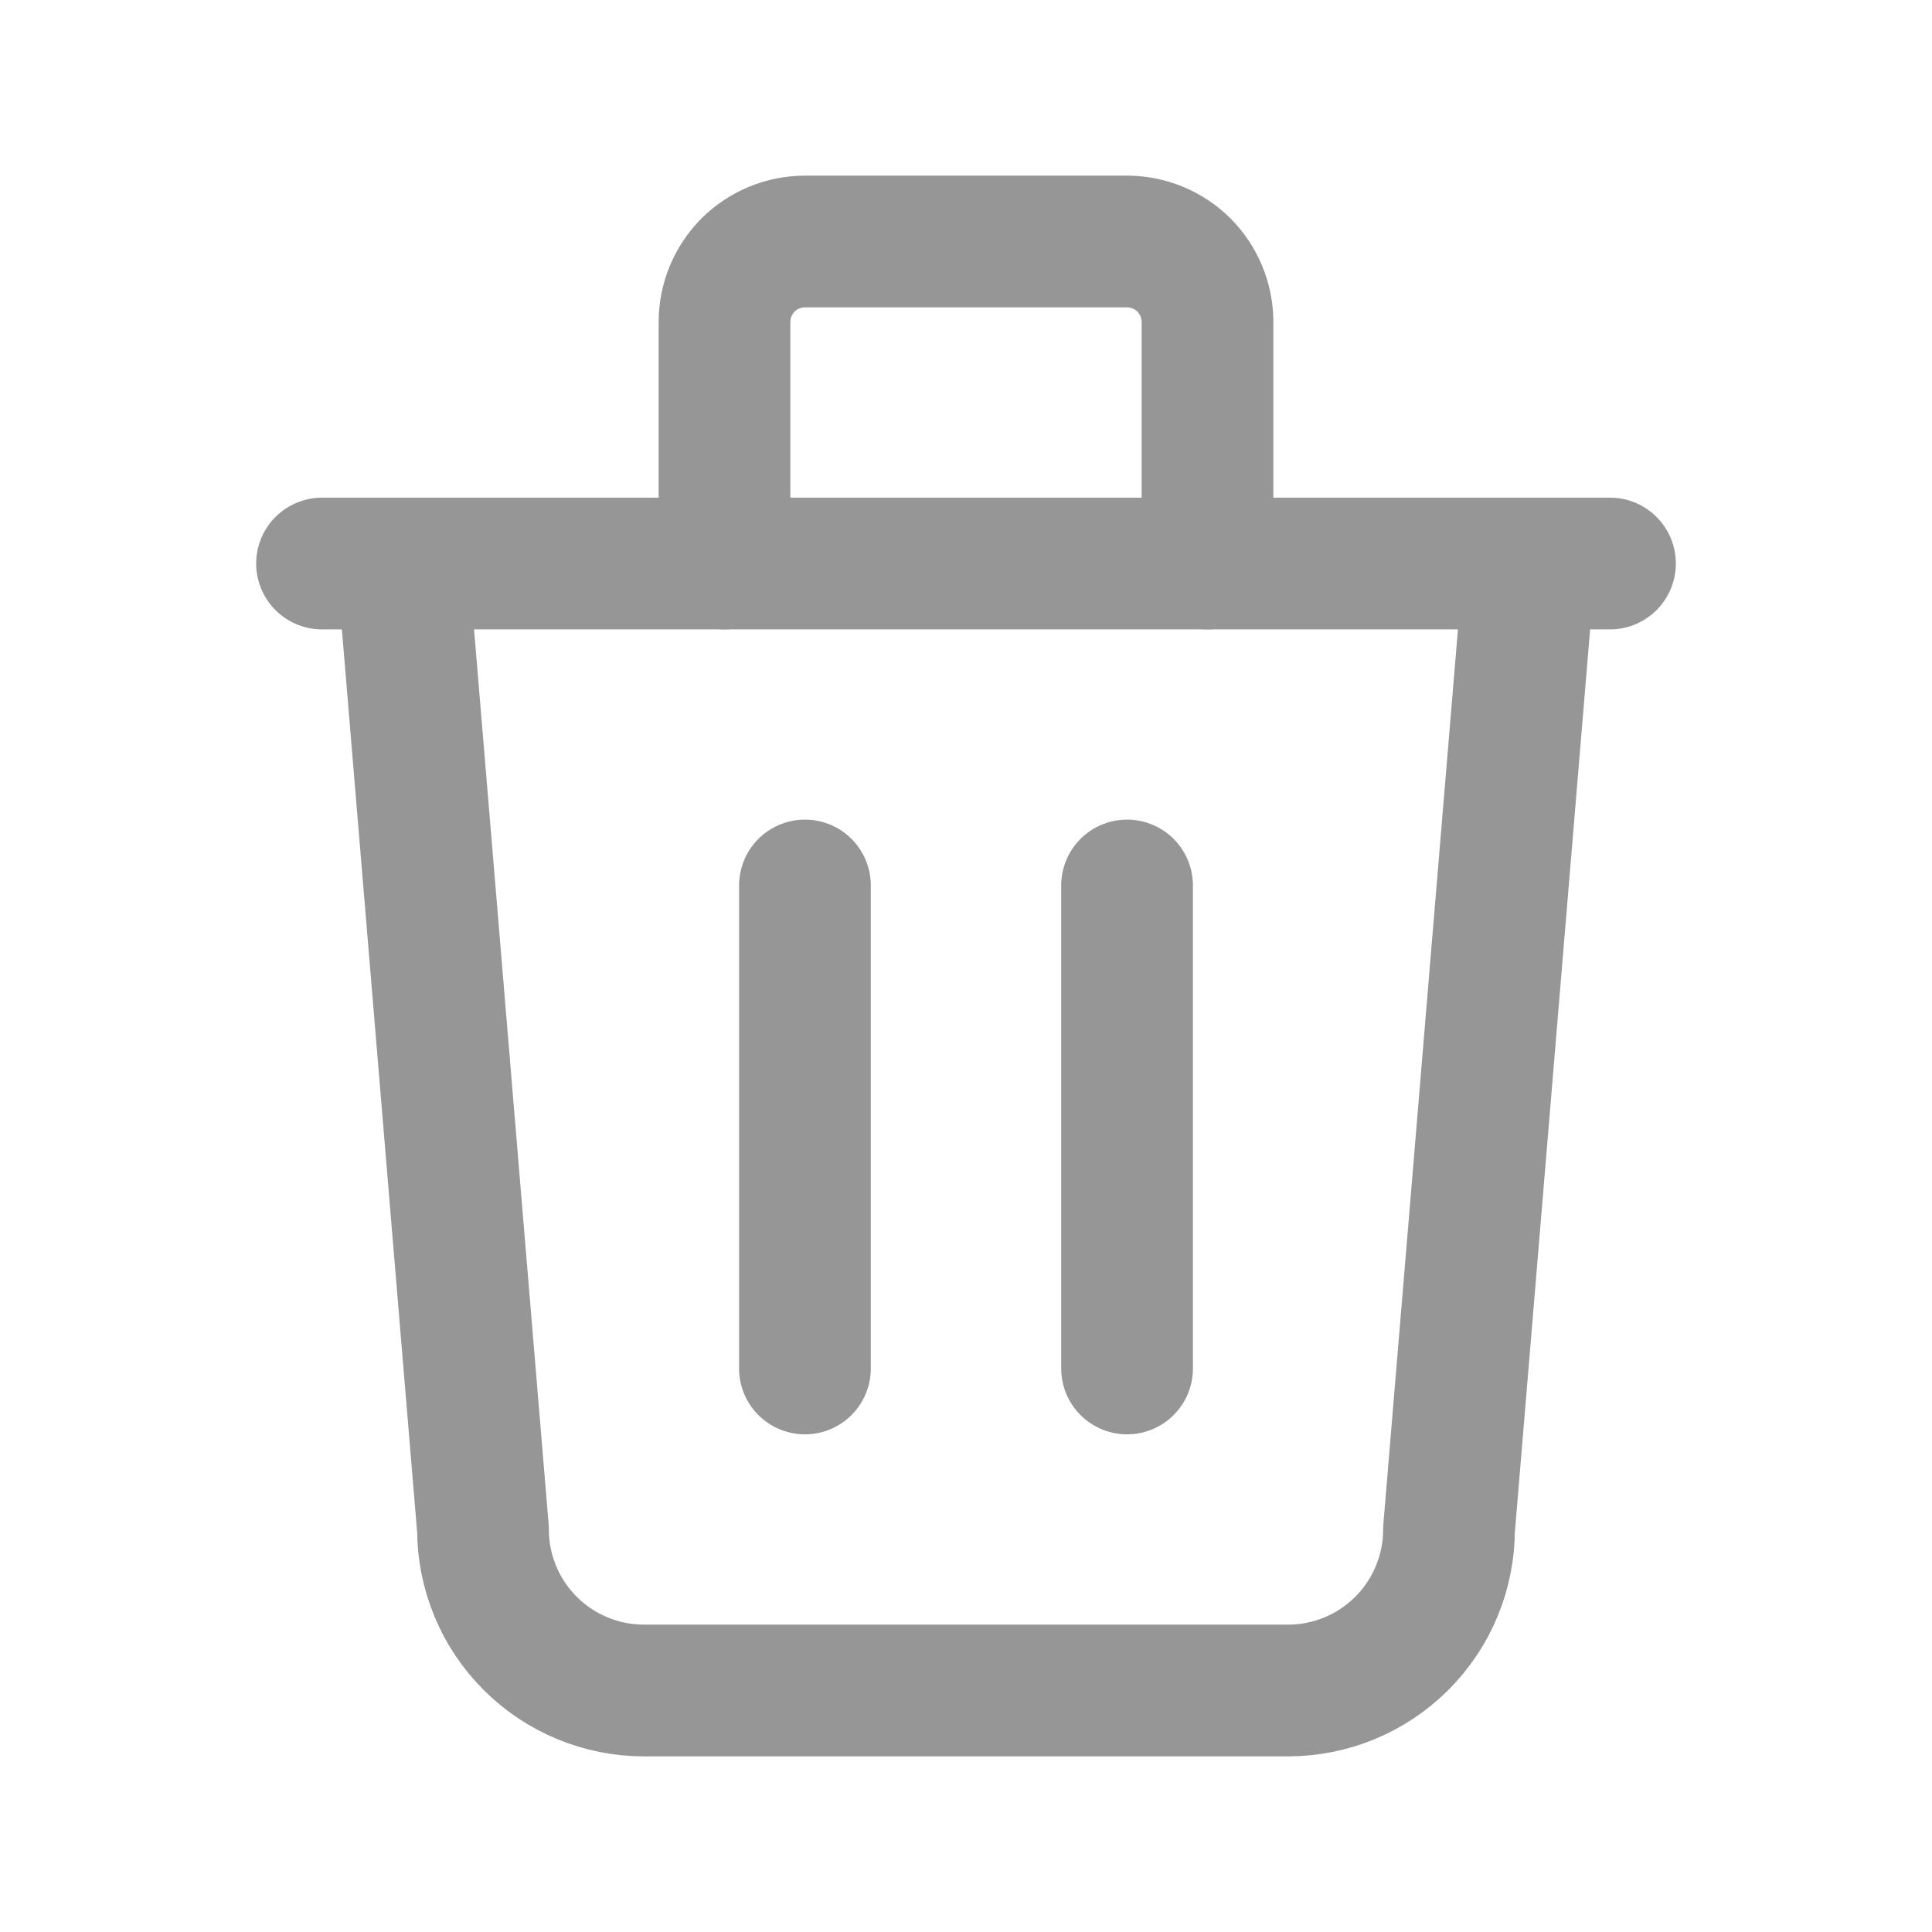<svg width="22" height="22" viewBox="0 0 22 22" fill="none" xmlns="http://www.w3.org/2000/svg">
<path d="M3.667 6.417H18.333" stroke="#969696" stroke-width="1.5" stroke-linecap="round" stroke-linejoin="round"/>
<path d="M9.166 10.083V15.583" stroke="#969696" stroke-width="1.5" stroke-linecap="round" stroke-linejoin="round"/>
<path d="M12.834 10.083V15.583" stroke="#969696" stroke-width="1.5" stroke-linecap="round" stroke-linejoin="round"/>
<path d="M4.583 6.417L5.5 17.417C5.5 17.903 5.693 18.369 6.037 18.713C6.381 19.057 6.847 19.25 7.333 19.25H14.667C15.153 19.25 15.619 19.057 15.963 18.713C16.307 18.369 16.5 17.903 16.5 17.417L17.417 6.417" stroke="#969696" stroke-width="1.5" stroke-linecap="round" stroke-linejoin="round"/>
<path d="M8.25 6.417V3.667C8.25 3.424 8.347 3.19 8.518 3.018C8.69 2.847 8.924 2.75 9.167 2.75H12.833C13.076 2.75 13.31 2.847 13.482 3.018C13.653 3.19 13.75 3.424 13.75 3.667V6.417" stroke="#969696" stroke-width="1.5" stroke-linecap="round" stroke-linejoin="round"/>
</svg>
